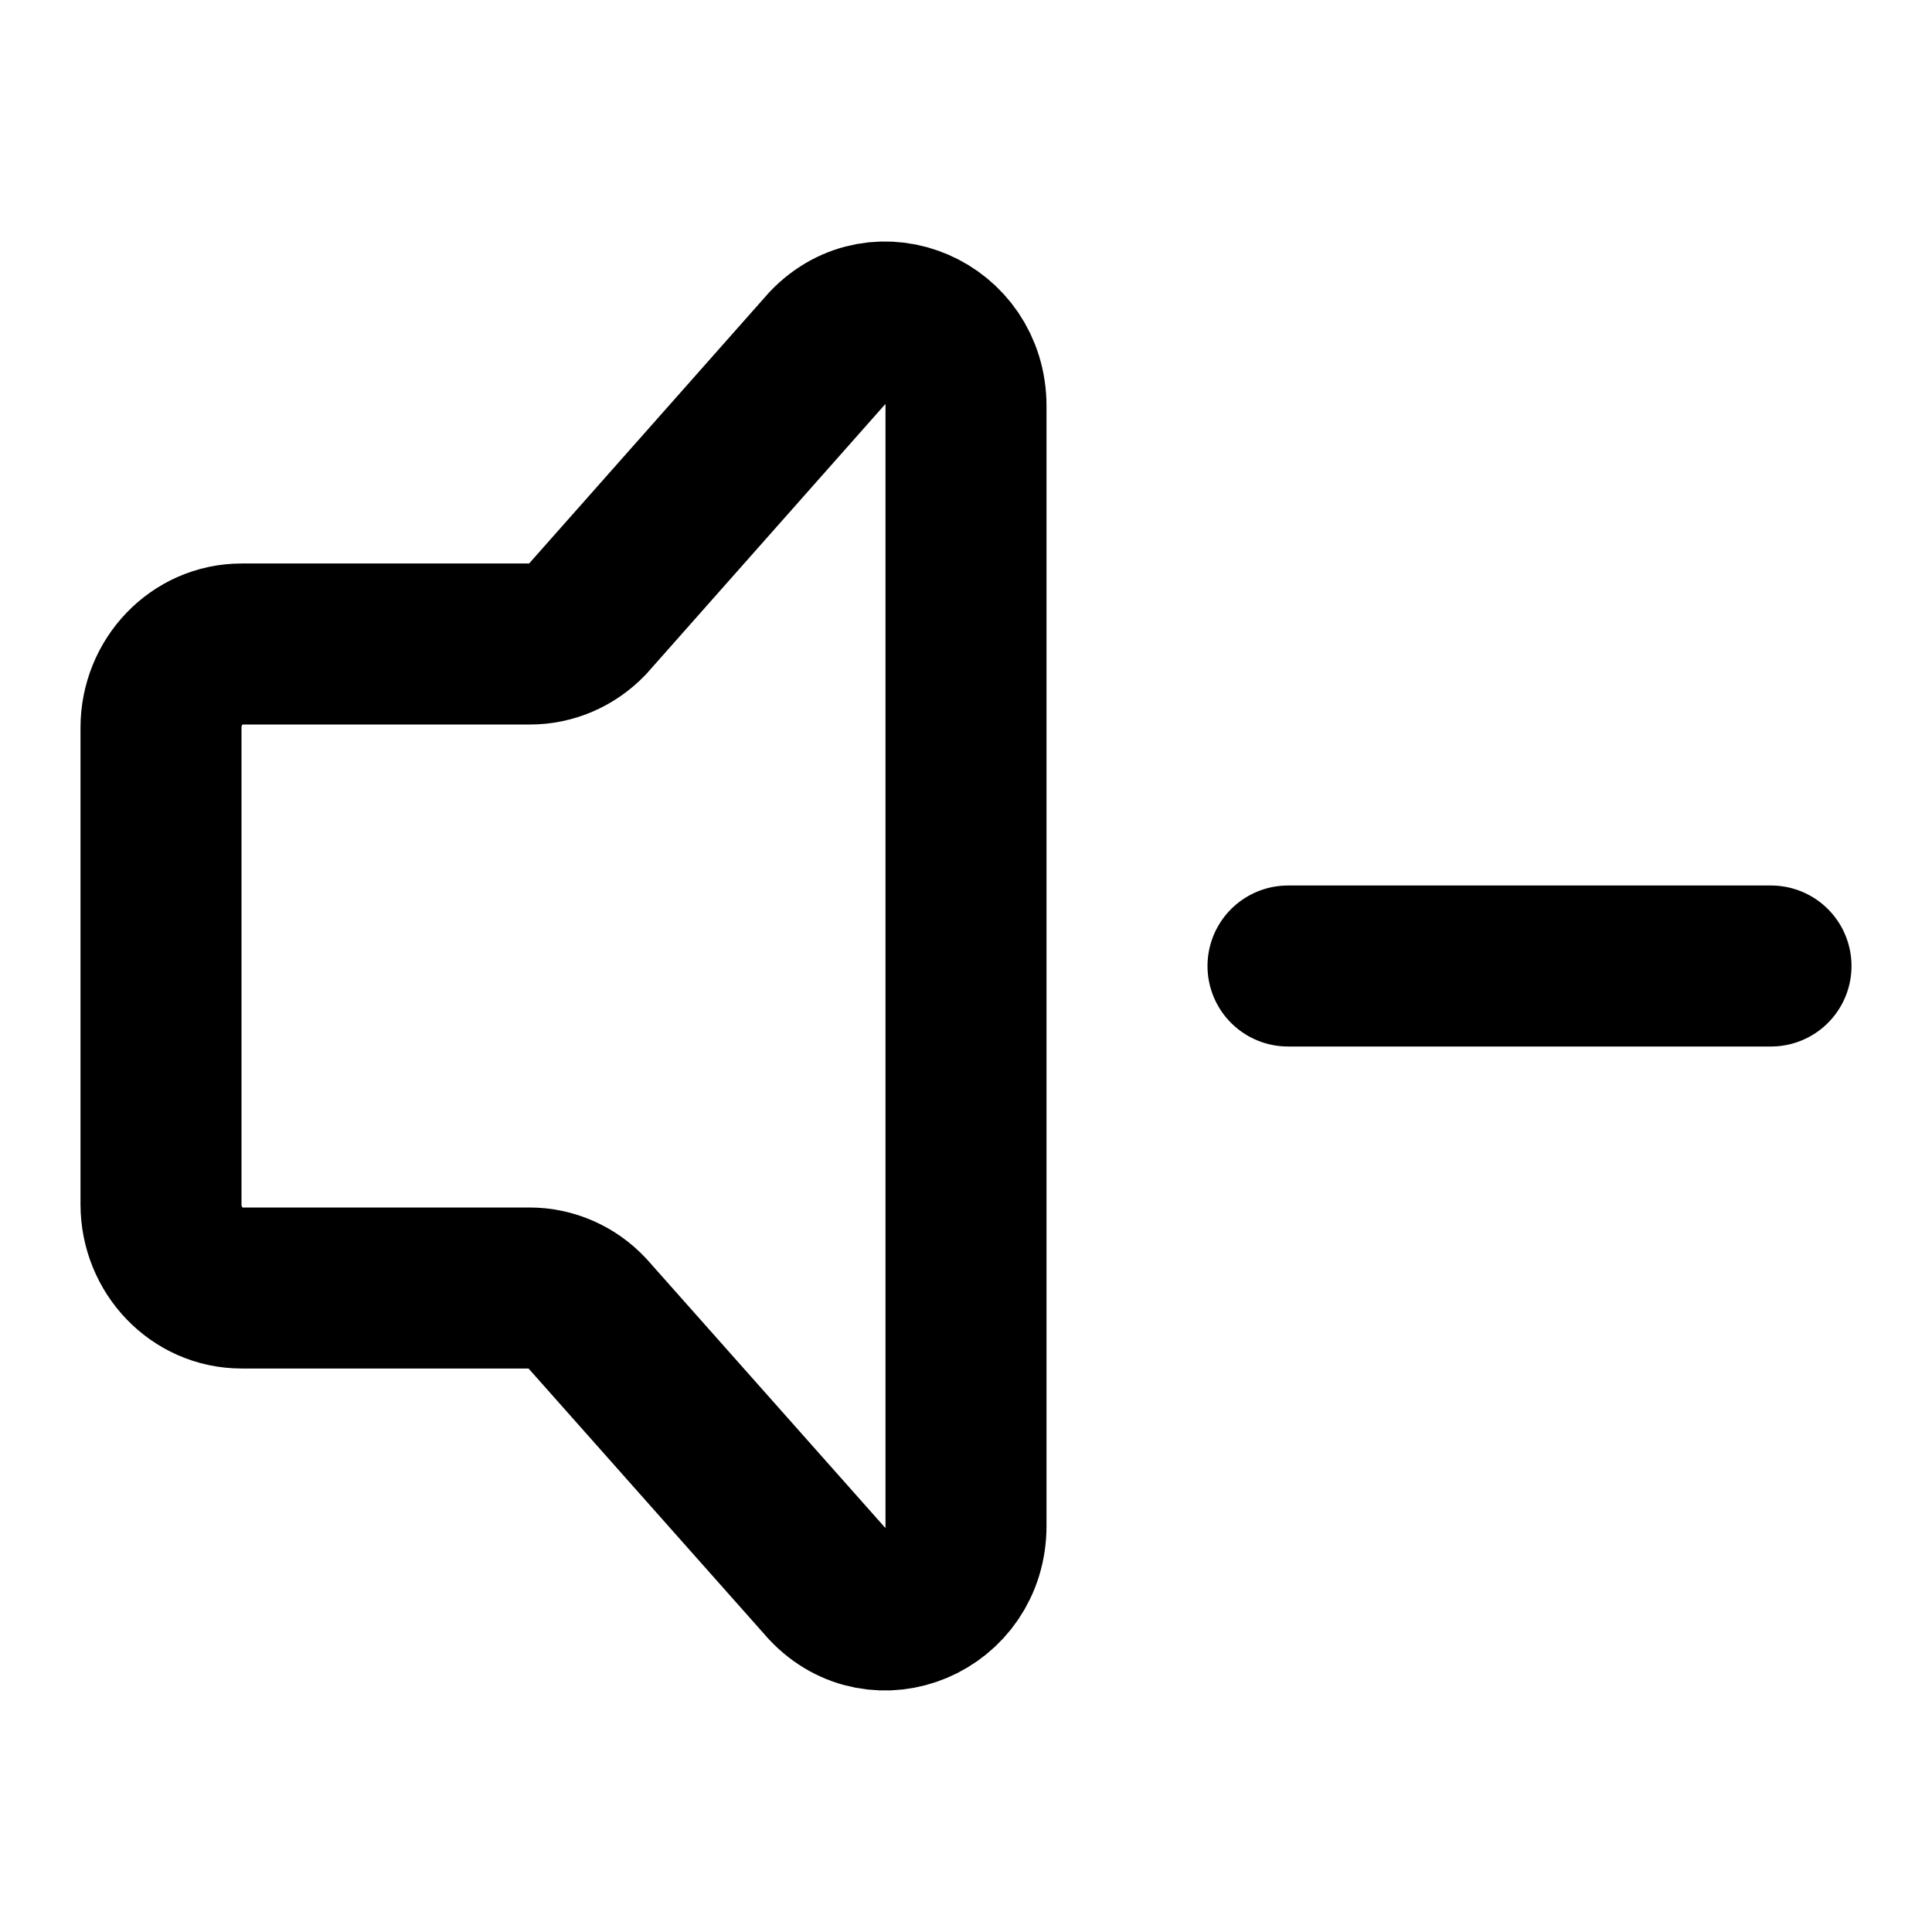 <svg xmlns="http://www.w3.org/2000/svg" width="24" height="24" fill="none" viewBox="0 0 24 24"><path stroke="#000" stroke-linecap="round" stroke-width="2" d="M22 12L19 12L16 12"/><path stroke="#000" stroke-linecap="round" stroke-linejoin="round" stroke-width="2" d="M2 14.959L2 9.041C2 8.466 2.448 8 3 8H6.586C6.851 8 7.105 7.89 7.293 7.695L10.293 4.307C10.923 3.651 12 4.116 12 5.043V18.957C12 19.891 10.91 20.352 10.284 19.683L7.294 16.314C7.106 16.113 6.848 16 6.578 16H3C2.448 16 2 15.534 2 14.959Z"/></svg>